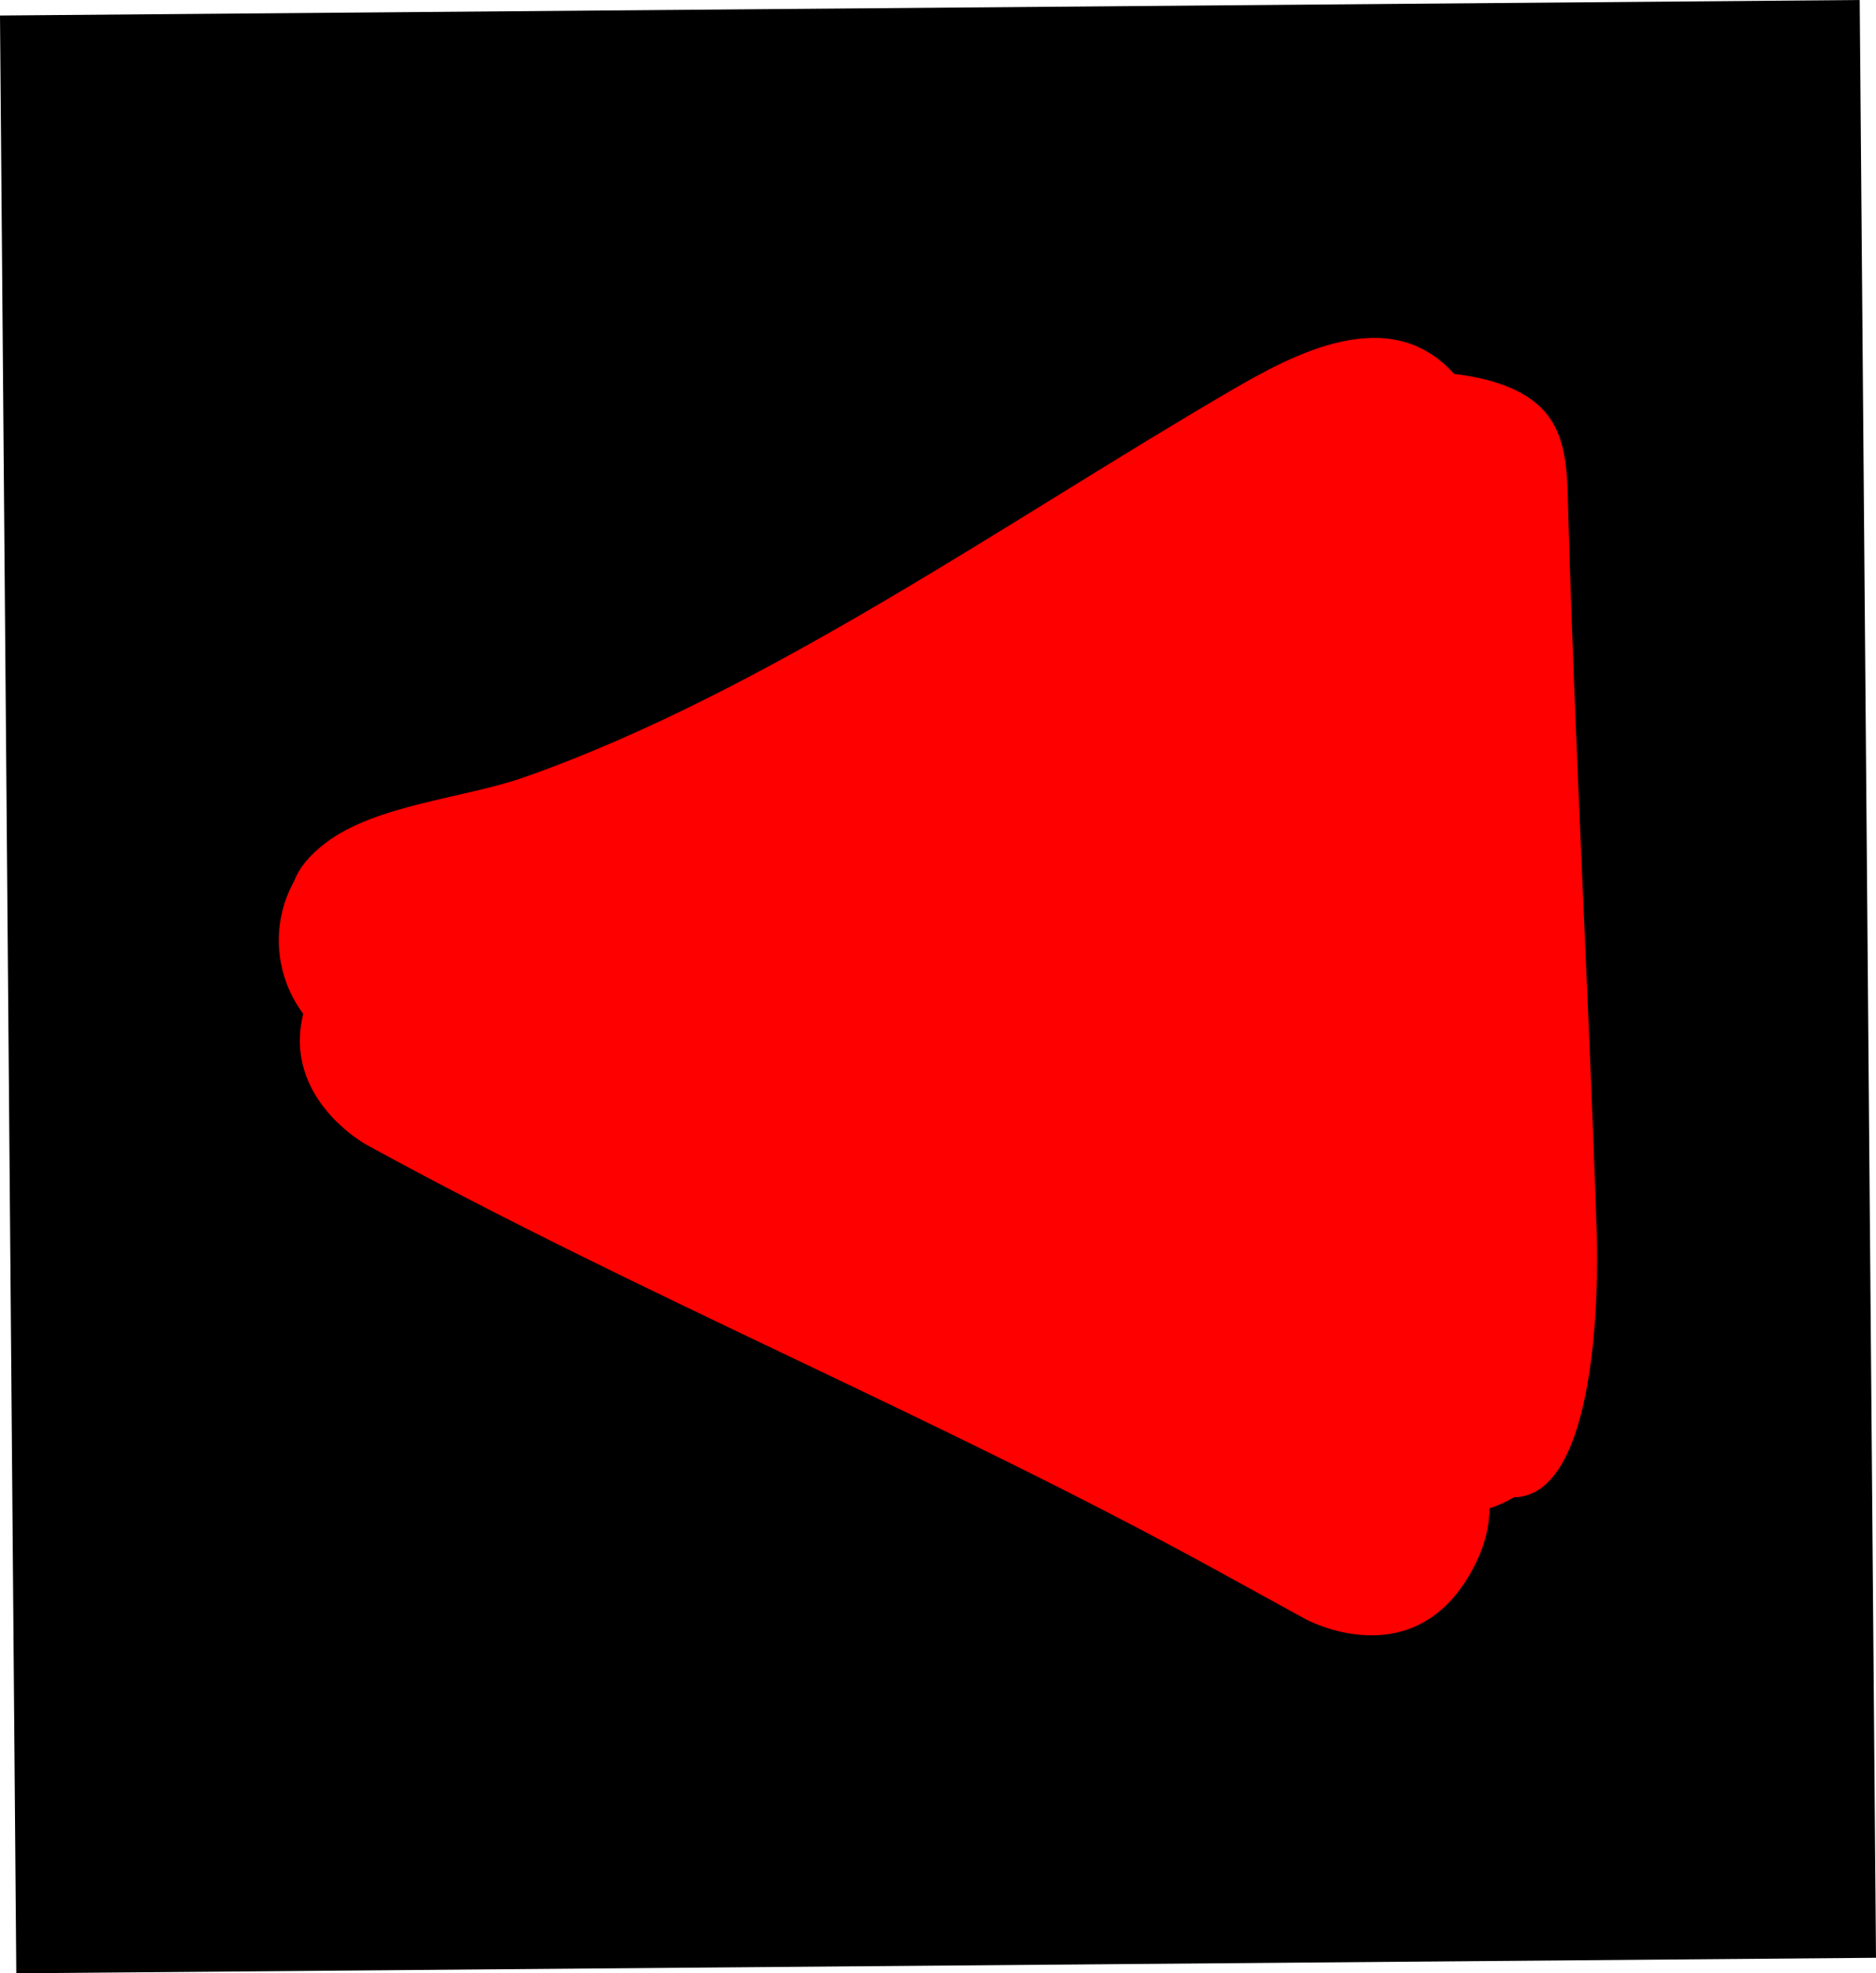 <svg version="1.1" xmlns="http://www.w3.org/2000/svg" xmlns:xlink="http://www.w3.org/1999/xlink" width="38.332" height="40.315" viewBox="0,0,38.332,40.315"><g transform="translate(-220.834,-159.842)"><g data-paper-data="{&quot;isPaintingLayer&quot;:true}" fill-rule="nonzero" stroke="none" stroke-linecap="butt" stroke-linejoin="miter" stroke-miterlimit="10" stroke-dasharray="" stroke-dashoffset="0" style="mix-blend-mode: normal"><path d="M220.834,160.159l37.999,-0.317l0.333,39.999l-37.999,0.317z" fill="#000000" stroke-width="0"/><path d="M250.871,167.529c2.065,0.378 1.971,1.564 2.009,2.909c0.139,4.791 0.418,9.766 0.58,14.623c0.037,1.113 0.004,5.345 -1.694,5.373c-0.158,0.094 -0.325,0.169 -0.498,0.226c-0,0.378 -0.102,0.805 -0.362,1.277c-1.204,2.191 -3.395,0.986 -3.395,0.986l-1.753,-0.963c-5.752,-3.162 -11.737,-5.603 -17.449,-8.737c0,0 -1.708,-0.939 -1.279,-2.667c-0.57,-0.762 -0.678,-1.817 -0.19,-2.705c0.001,-0.002 0.002,-0.003 0.003,-0.005c0.099,-0.263 0.3,-0.519 0.643,-0.781c1.03,-0.786 2.821,-0.909 4.059,-1.343c4.935,-1.733 9.92,-5.266 14.428,-7.893c1.293,-0.754 3.256,-1.819 4.571,-0.348c0.104,0.011 0.213,0.027 0.326,0.048z" fill="#ff0000" stroke-width="0.5"/></g></g></svg>